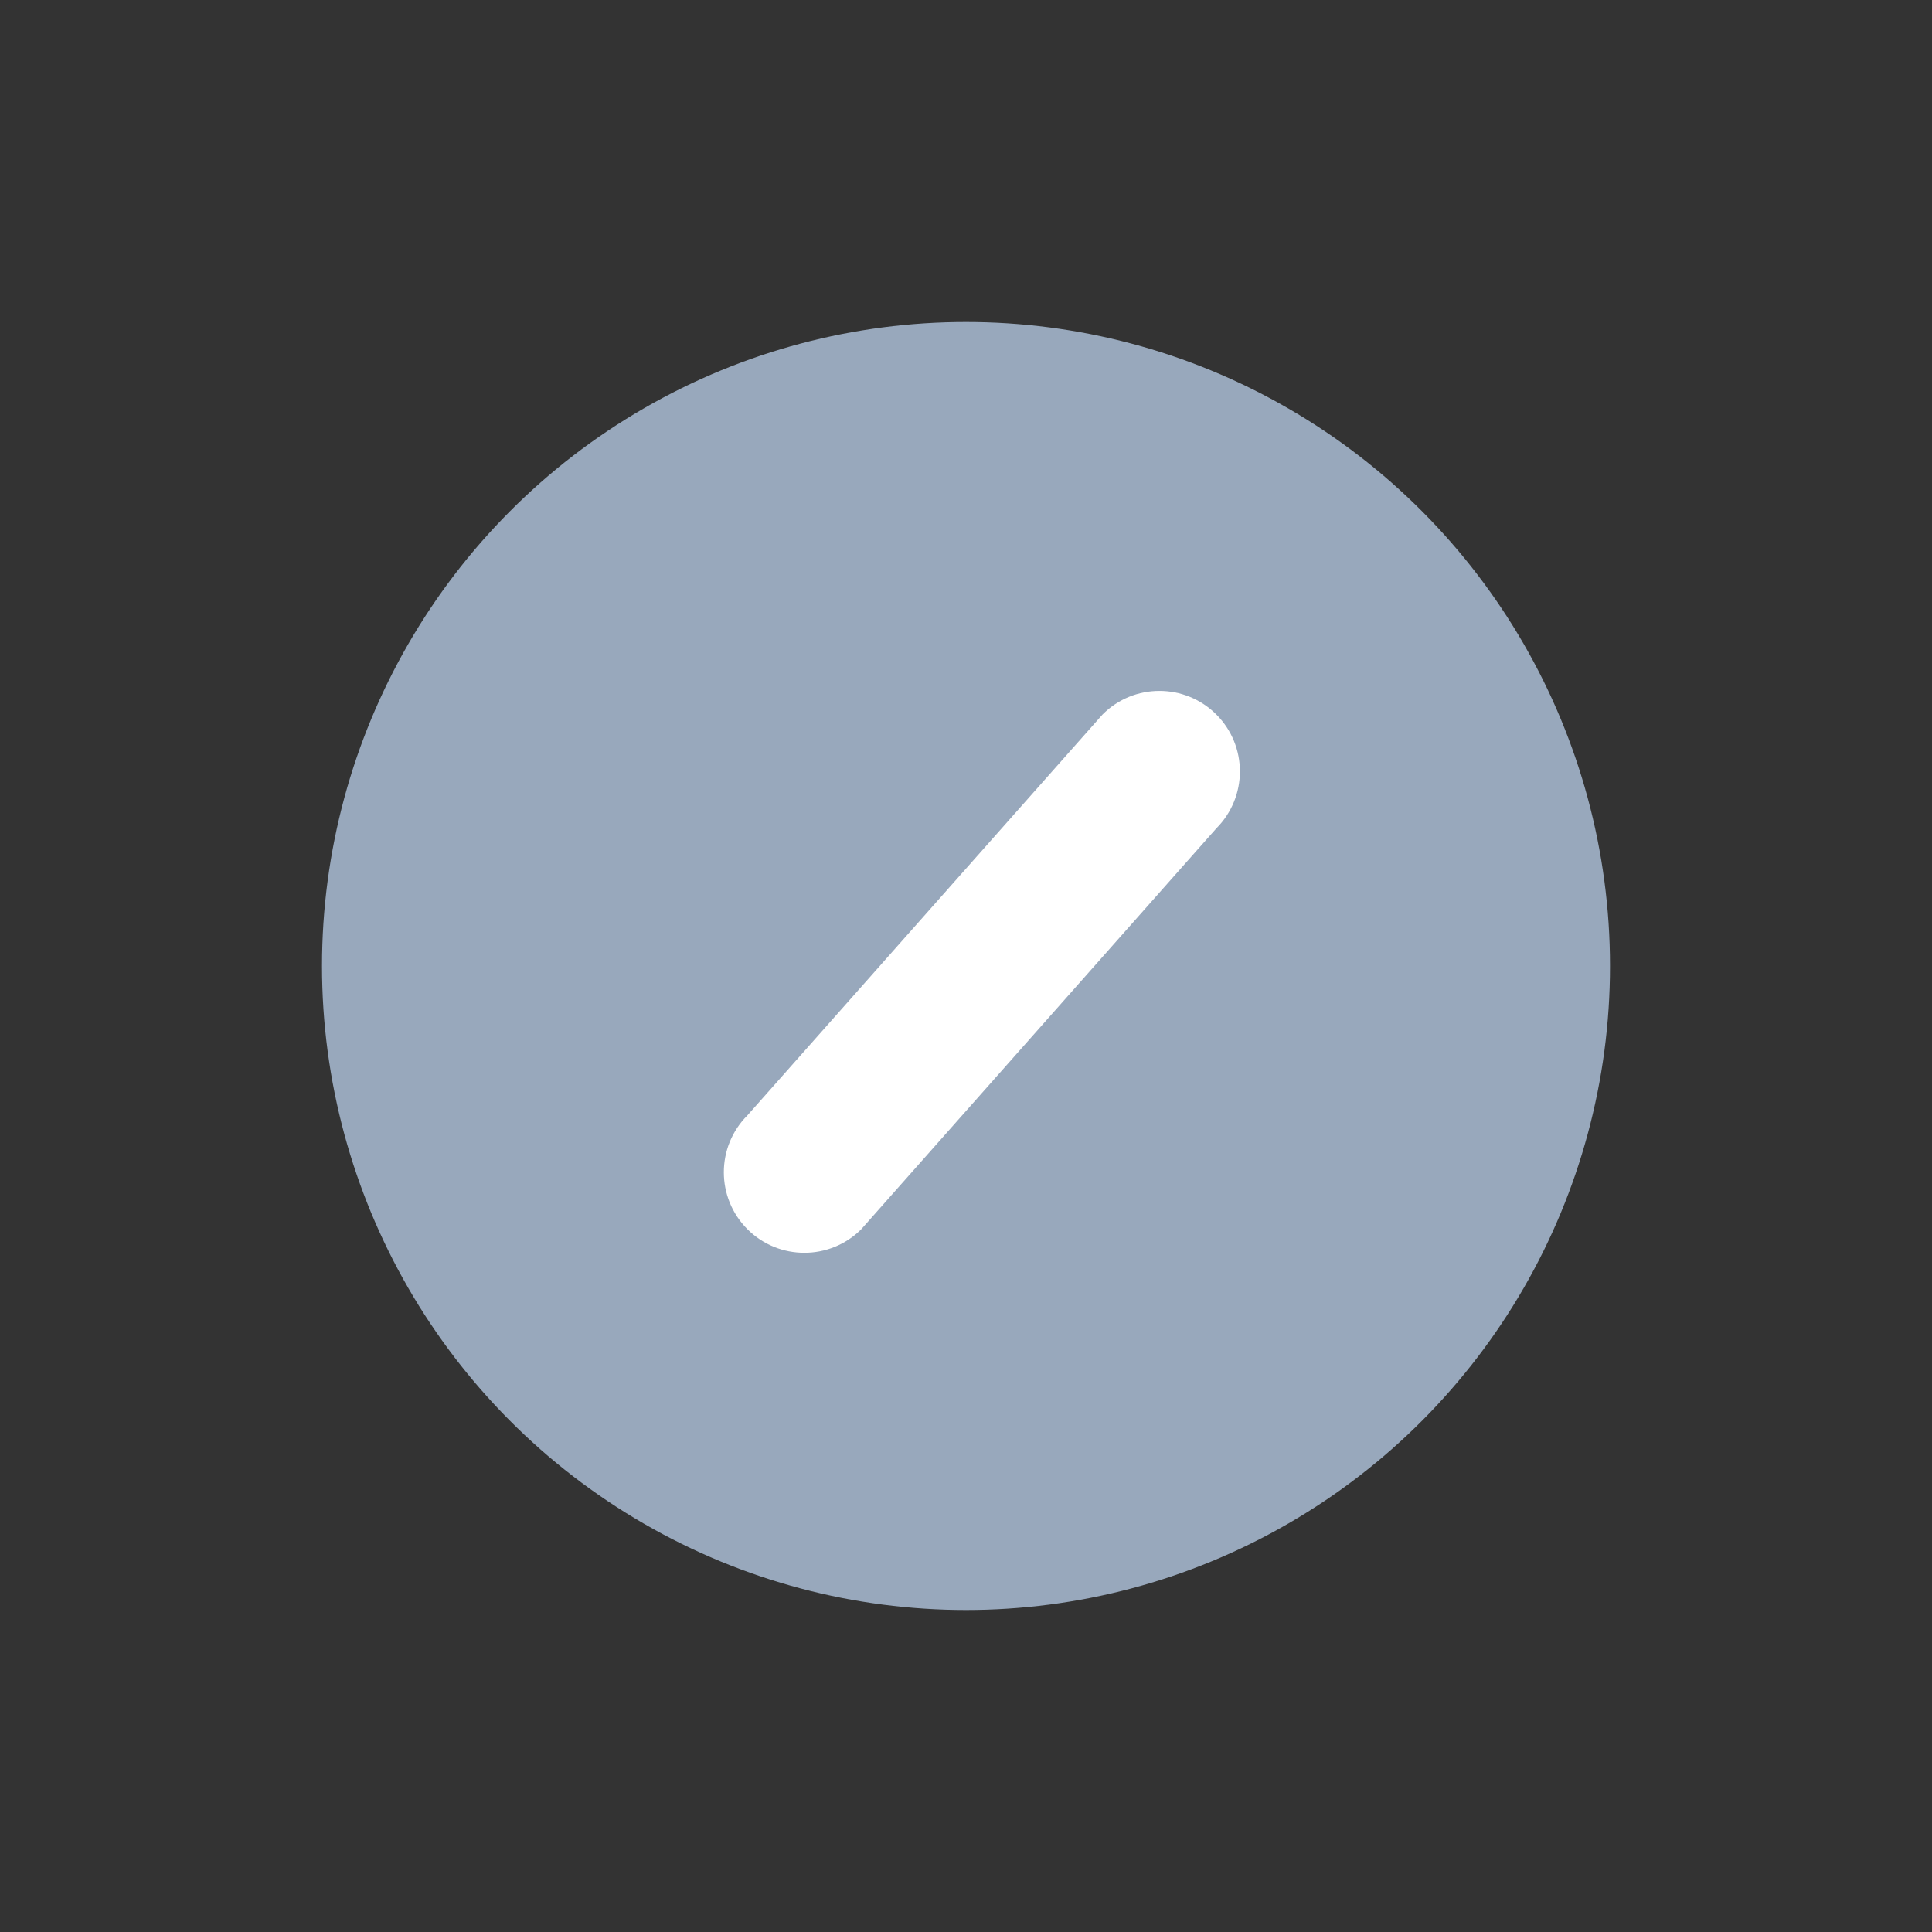 <svg xmlns="http://www.w3.org/2000/svg" viewBox="0 0 24 24">
		<rect x="0" y="0" width="24" height="24" fill="#333333" stroke="none"/>
		<circle fill="#98a8bc" cx="12" cy="12" r="8"/>
		<path fill="#FFF" id="deactivated-b" d="M15.11,8.876 C14.719,8.485 14.086,8.485 13.696,8.876 L9.285,13.855 C8.894,14.246 8.894,14.879 9.285,15.27 C9.675,15.66 10.309,15.66 10.699,15.27 L15.11,10.29 C15.5,9.899 15.5,9.266 15.11,8.876 Z"/>
</svg>
